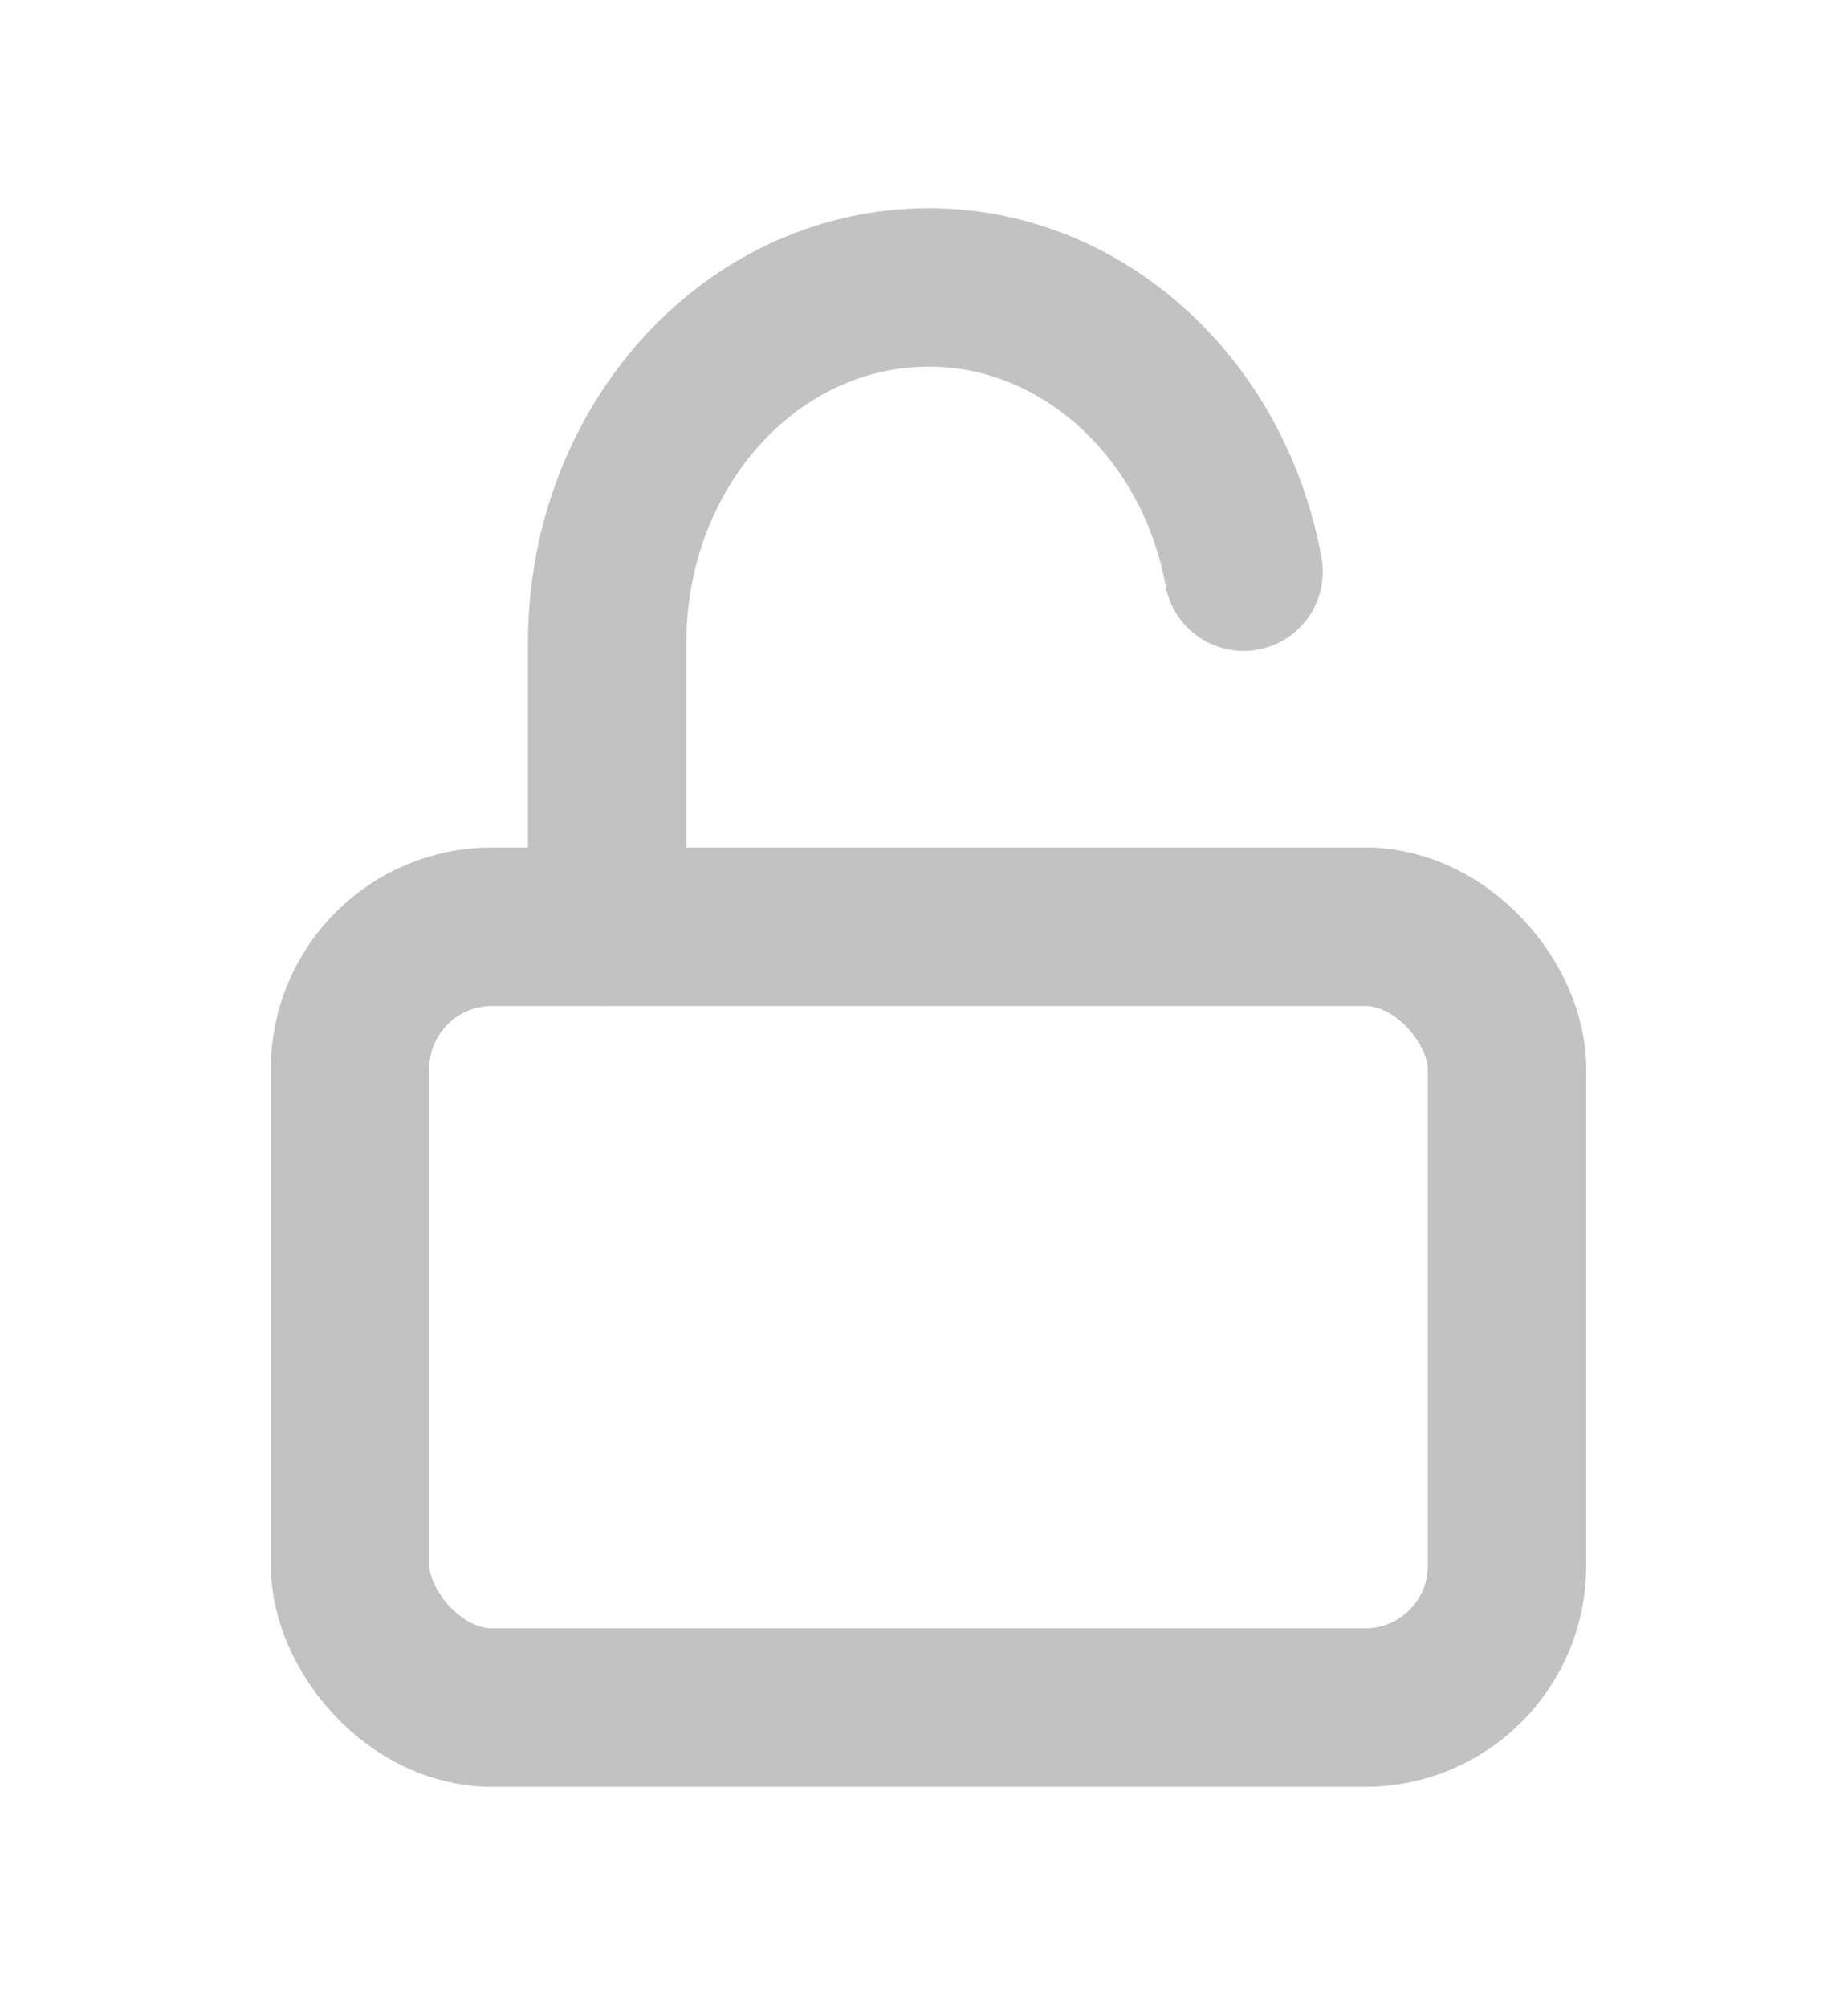 <svg width="35" height="38" viewBox="0 0 35 38" fill="none" xmlns="http://www.w3.org/2000/svg">
<rect x="6.63" y="17.544" width="21.913" height="14.784" rx="2.688" stroke="#C2C2C2" stroke-width="3" stroke-linecap="round" stroke-linejoin="round"/>
<path d="M11.5 17.544V12.168C11.497 8.716 13.864 5.822 16.976 5.475C20.087 5.128 22.93 7.441 23.553 10.824" stroke="#C2C2C2" stroke-width="3" stroke-linecap="round" stroke-linejoin="round"/>
</svg>
